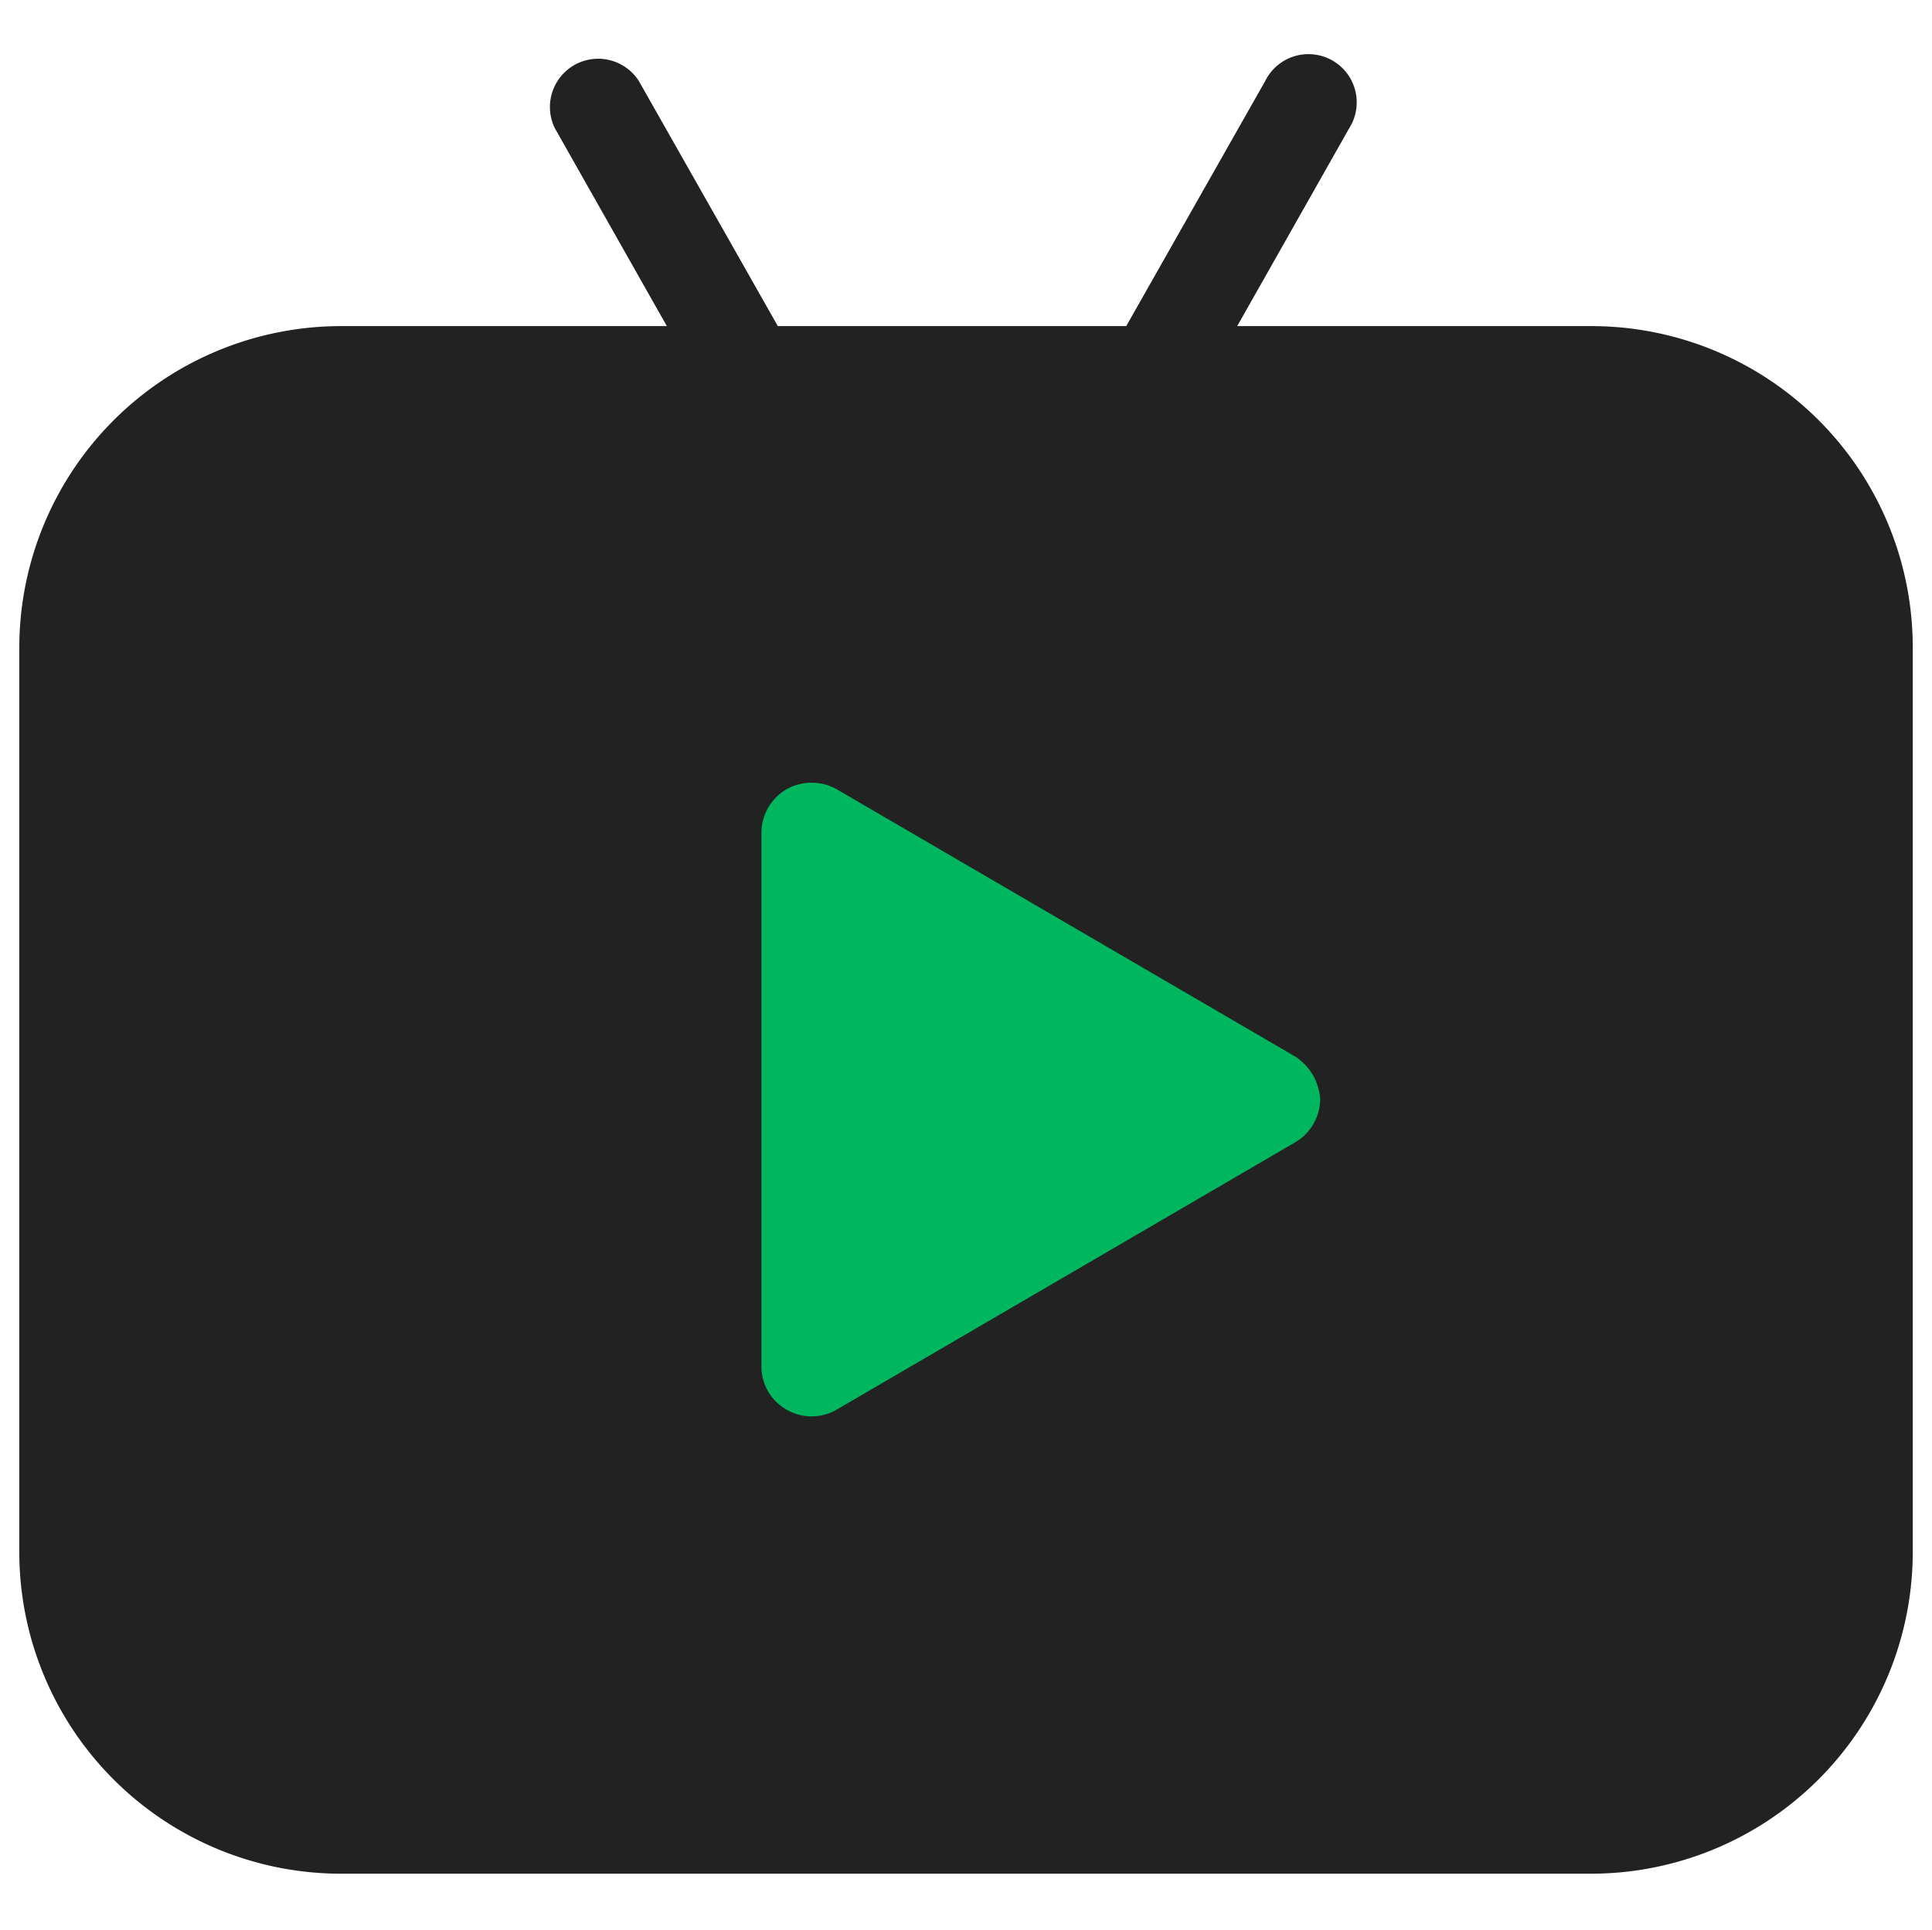 <?xml version="1.0" standalone="no"?>
<!DOCTYPE svg PUBLIC "-//W3C//DTD SVG 1.1//EN" "http://www.w3.org/Graphics/SVG/1.1/DTD/svg11.dtd">
<svg t="1586573864589" class="icon" viewBox="0 0 1025 1024" version="1.1" xmlns="http://www.w3.org/2000/svg" p-id="1489" xmlns:xlink="http://www.w3.org/1999/xlink">
<defs>
<style type="text/css">
</style>
</defs>
<path d="M844.288 173.056h-187.904l59.392-104.96a25.6 25.6 0 1 0-44.544-25.088l-73.728 130.048H412.672L338.944 43.008a25.6 25.6 0 0 0-44.544 25.088l59.392 104.96H180.736A170.752 170.752 0 0 0 10.24 343.552v480.256a170.752 170.752 0 0 0 170.496 170.496h663.552a170.752 170.752 0 0 0 170.496-170.496V343.552a170.445 170.445 0 0 0-170.496-170.496z" fill="#222222" p-id="1490">
</path>
<path d="M687.104 606.208l-243.2 141.824a26.522 26.522 0 0 1-26.624 0 26.266 26.266 0 0 1-13.312-23.04V441.856a26.88 26.88 0 0 1 13.312-23.04 27.341 27.341 0 0 1 26.624 0l243.2 141.824a29.184 29.184 0 0 1 13.312 22.528 26.88 26.88 0 0 1-13.312 23.04z" fill="#00B65F" p-id="1491">
</path>
</svg>